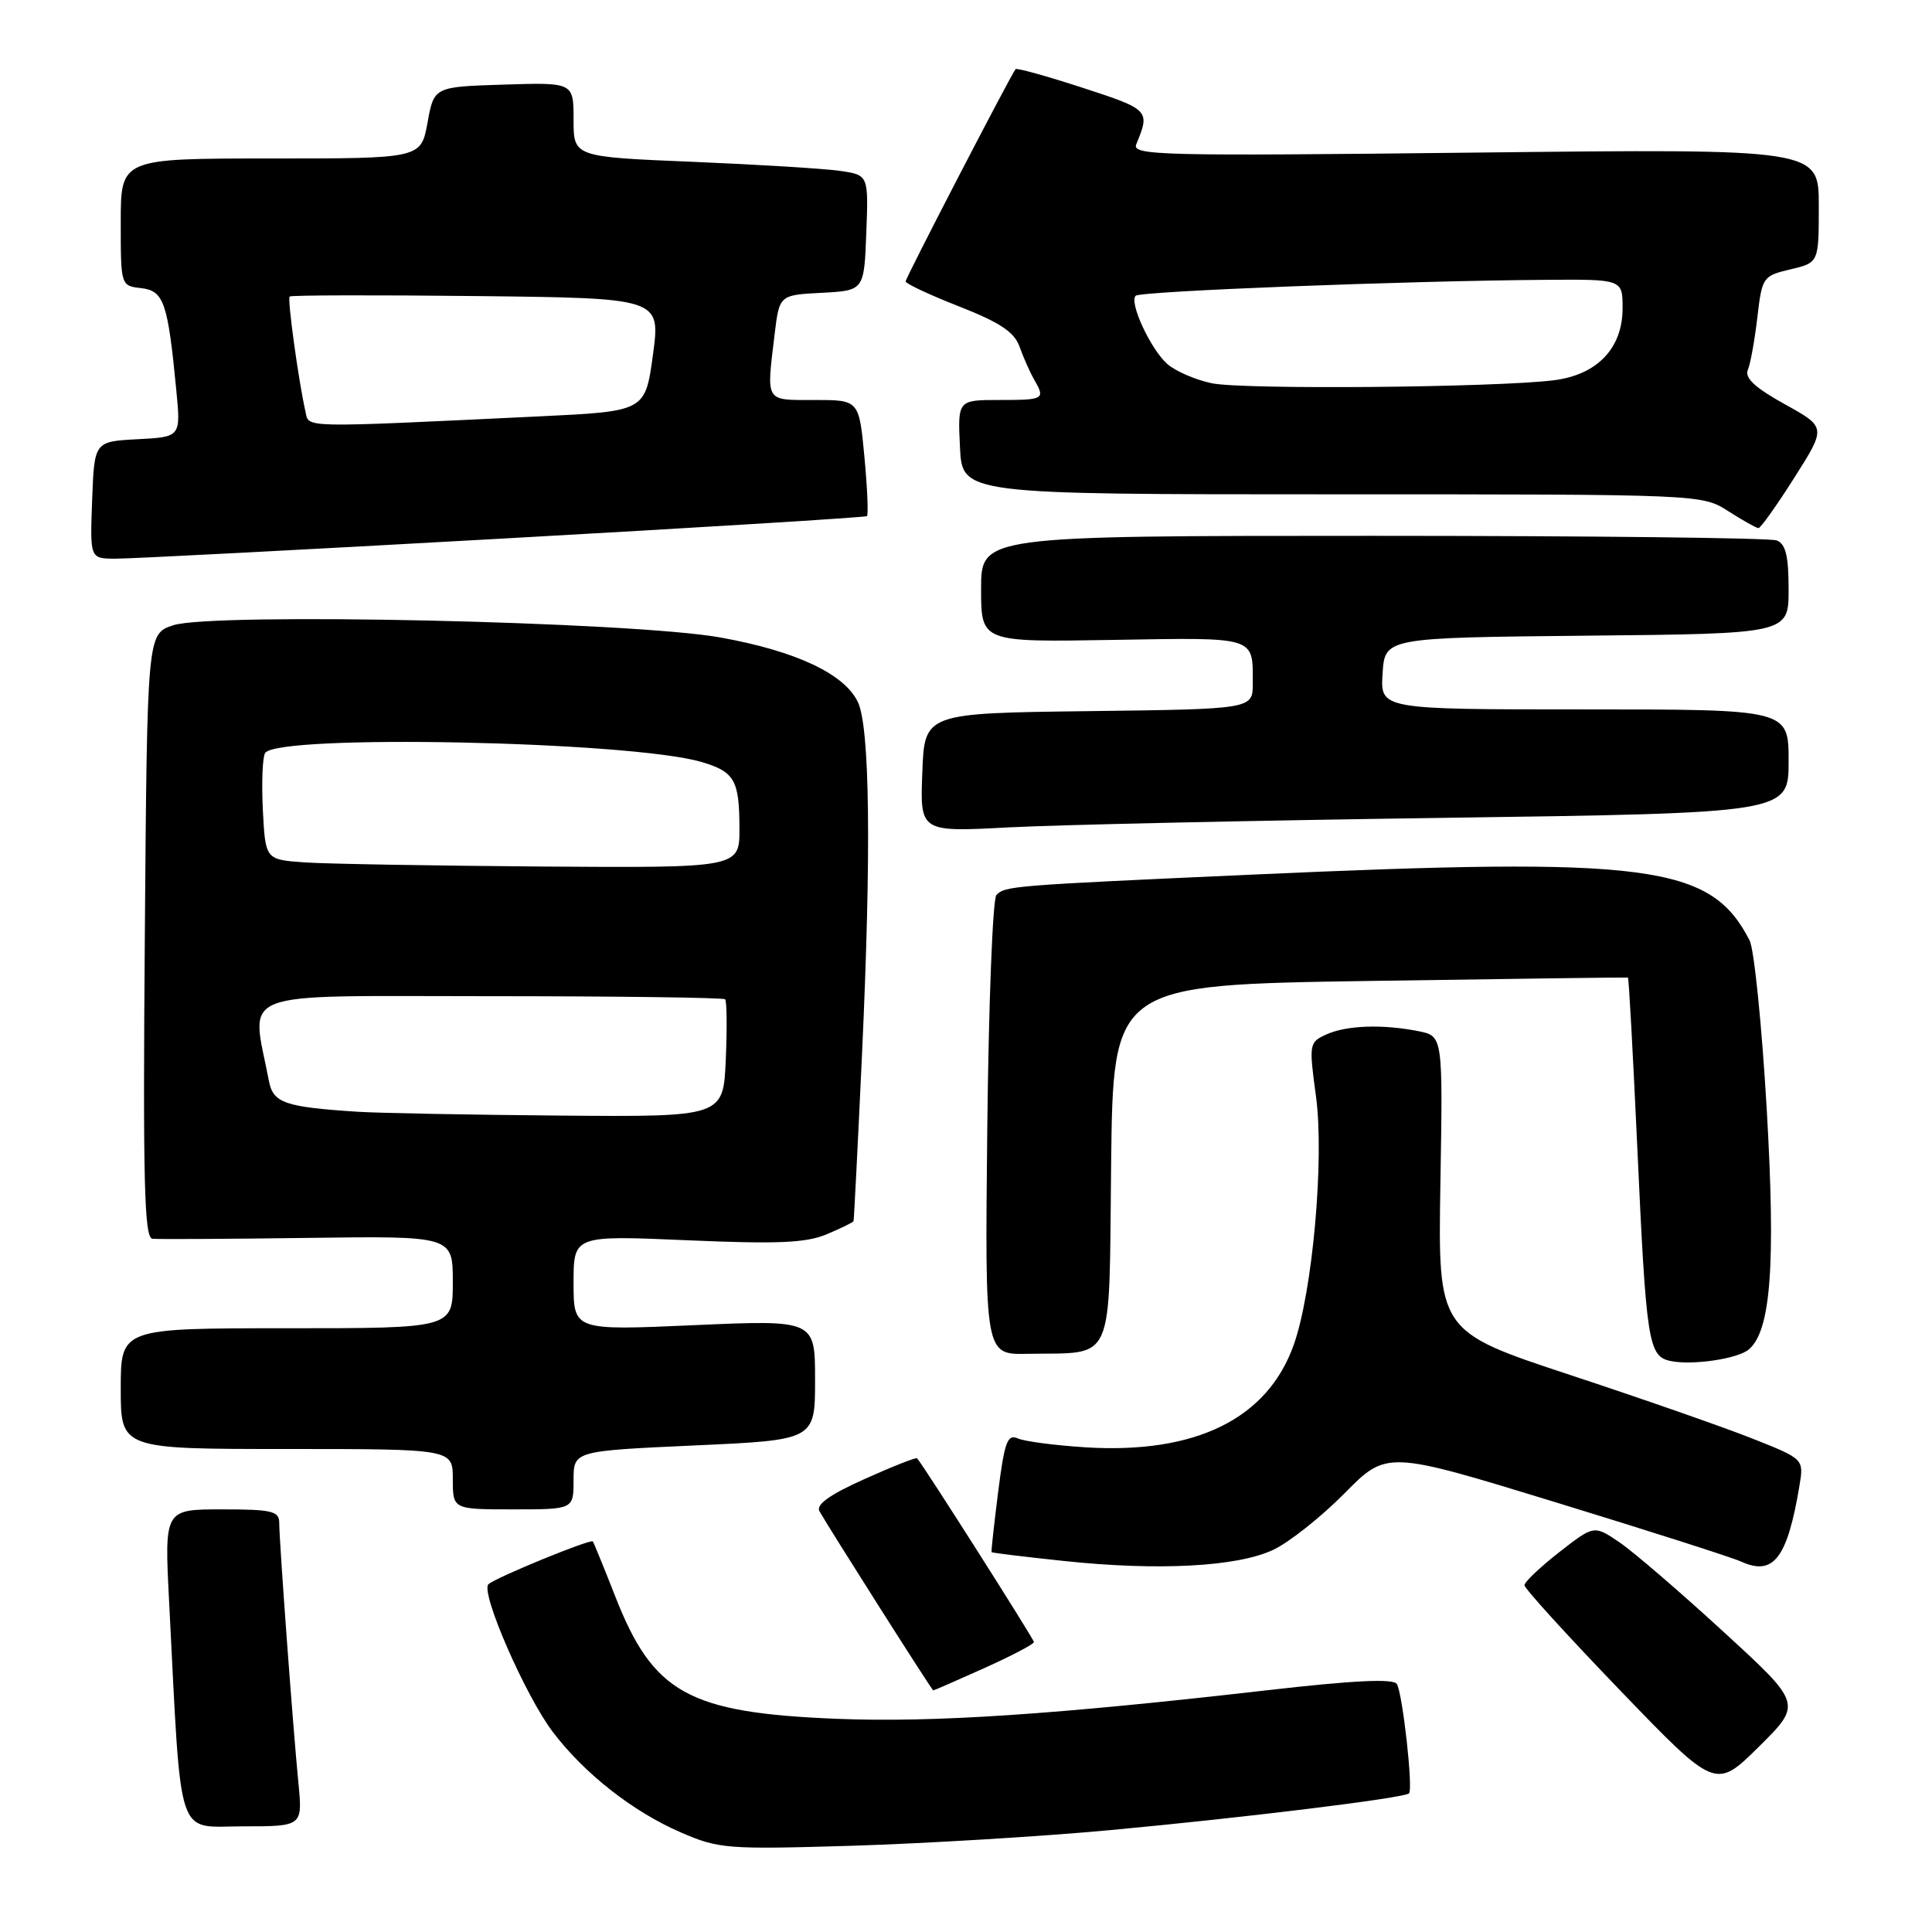 <?xml version="1.0" encoding="UTF-8" standalone="no"?>
<!DOCTYPE svg PUBLIC "-//W3C//DTD SVG 1.1//EN" "http://www.w3.org/Graphics/SVG/1.1/DTD/svg11.dtd" >
<svg xmlns="http://www.w3.org/2000/svg" xmlns:xlink="http://www.w3.org/1999/xlink" version="1.1" viewBox="0 0 256 256">
 <g >
 <path fill="currentColor"
d=" M 147.00 242.51 C 164.82 240.86 186.09 238.25 186.70 237.63 C 187.27 237.07 185.85 224.38 185.09 223.14 C 184.63 222.40 179.43 222.65 167.96 223.96 C 139.84 227.19 123.66 228.27 110.84 227.75 C 91.21 226.95 86.55 224.37 81.51 211.50 C 80.00 207.65 78.67 204.39 78.55 204.25 C 78.23 203.89 65.64 209.05 64.72 209.92 C 63.62 210.96 69.61 224.71 73.27 229.52 C 77.46 235.03 83.86 240.05 90.20 242.80 C 95.25 244.99 96.32 245.07 113.00 244.57 C 122.62 244.27 137.93 243.35 147.00 242.51 Z  M 39.54 236.25 C 38.82 228.91 37.00 204.17 37.00 201.80 C 37.00 200.22 36.05 200.00 29.39 200.00 C 21.78 200.00 21.78 200.00 22.41 212.25 C 24.07 244.54 23.24 242.00 32.16 242.00 C 40.10 242.00 40.10 242.00 39.54 236.25 Z  M 228.36 216.21 C 222.62 210.94 216.42 205.61 214.58 204.36 C 211.22 202.08 211.22 202.08 206.61 205.67 C 204.08 207.65 202.00 209.62 202.00 210.05 C 202.00 210.48 207.70 216.74 214.66 223.97 C 227.32 237.12 227.32 237.12 233.06 231.45 C 238.79 225.77 238.79 225.77 228.36 216.21 Z  M 130.41 221.04 C 134.03 219.41 137.00 217.86 137.00 217.58 C 137.00 217.20 122.52 194.41 121.52 193.23 C 121.39 193.08 118.27 194.31 114.58 195.97 C 109.97 198.03 108.09 199.37 108.58 200.24 C 109.80 202.42 123.49 223.99 123.66 223.99 C 123.74 224.00 126.78 222.67 130.41 221.04 Z  M 168.67 205.38 C 170.78 204.40 175.03 201.03 178.13 197.90 C 183.75 192.20 183.75 192.20 206.13 199.06 C 218.43 202.83 229.51 206.37 230.74 206.93 C 235.00 208.86 236.83 206.47 238.43 196.91 C 239.03 193.33 239.03 193.33 232.26 190.64 C 228.54 189.16 217.63 185.35 208.02 182.18 C 190.54 176.41 190.54 176.41 190.86 156.85 C 191.19 137.29 191.19 137.29 187.97 136.64 C 183.21 135.69 178.40 135.86 175.75 137.07 C 173.46 138.11 173.43 138.32 174.38 145.31 C 175.49 153.57 173.93 171.12 171.44 178.16 C 167.98 187.98 158.47 192.68 143.87 191.78 C 139.82 191.52 135.77 191.00 134.87 190.60 C 133.49 189.99 133.10 191.05 132.26 197.69 C 131.72 201.99 131.32 205.57 131.39 205.67 C 131.45 205.76 135.78 206.29 141.00 206.84 C 153.46 208.16 163.89 207.61 168.67 205.38 Z  M 76.00 196.13 C 76.00 192.26 76.00 192.26 92.00 191.53 C 108.00 190.81 108.00 190.81 108.00 182.85 C 108.00 174.89 108.00 174.89 92.00 175.59 C 76.00 176.30 76.00 176.30 76.00 169.99 C 76.00 163.69 76.00 163.69 91.04 164.34 C 103.03 164.86 106.79 164.70 109.54 163.55 C 111.44 162.75 113.05 161.97 113.10 161.80 C 113.16 161.64 113.67 151.60 114.23 139.50 C 115.46 112.83 115.26 96.35 113.67 93.02 C 111.89 89.29 105.47 86.27 95.46 84.47 C 83.81 82.37 28.17 81.13 22.95 82.85 C 19.50 83.99 19.50 83.99 19.19 124.00 C 18.93 156.48 19.12 164.03 20.19 164.14 C 20.91 164.22 30.16 164.17 40.75 164.03 C 60.00 163.77 60.00 163.77 60.00 169.88 C 60.00 176.00 60.00 176.00 38.00 176.00 C 16.00 176.00 16.00 176.00 16.00 184.00 C 16.00 192.00 16.00 192.00 38.00 192.00 C 60.00 192.00 60.00 192.00 60.00 196.00 C 60.00 200.00 60.00 200.00 68.00 200.00 C 76.00 200.00 76.00 200.00 76.00 196.13 Z  M 231.70 178.83 C 234.65 176.39 235.30 167.68 234.10 146.95 C 233.45 135.82 232.43 125.76 231.83 124.61 C 226.67 114.56 218.66 113.51 165.50 115.91 C 133.98 117.33 133.20 117.40 132.03 118.59 C 131.54 119.09 131.00 133.00 130.82 149.50 C 130.50 179.50 130.50 179.50 136.11 179.39 C 147.86 179.17 146.93 181.28 147.23 154.24 C 147.50 130.50 147.50 130.50 181.50 129.98 C 200.20 129.70 215.59 129.49 215.71 129.53 C 215.83 129.56 216.38 139.69 216.95 152.04 C 218.14 177.95 218.41 179.72 221.36 180.34 C 224.21 180.94 230.21 180.06 231.70 178.83 Z  M 191.25 108.37 C 237.00 107.73 237.00 107.73 237.00 100.86 C 237.00 94.00 237.00 94.00 209.95 94.00 C 182.89 94.00 182.89 94.00 183.20 89.25 C 183.50 84.50 183.50 84.50 210.25 84.23 C 237.00 83.97 237.00 83.97 237.00 78.09 C 237.00 73.65 236.61 72.07 235.42 71.61 C 234.55 71.27 210.47 71.00 181.92 71.00 C 130.00 71.00 130.00 71.00 130.00 78.04 C 130.00 85.09 130.00 85.09 147.49 84.79 C 166.61 84.47 166.00 84.28 166.00 90.56 C 166.00 93.96 166.00 93.96 144.25 94.23 C 122.50 94.50 122.50 94.50 122.21 102.38 C 121.91 110.26 121.91 110.26 133.71 109.63 C 140.19 109.29 166.09 108.72 191.25 108.37 Z  M 66.50 71.37 C 92.90 69.90 114.67 68.55 114.87 68.39 C 115.08 68.22 114.93 64.69 114.54 60.54 C 113.83 53.00 113.83 53.00 107.91 53.00 C 101.30 53.00 101.55 53.41 102.64 44.30 C 103.27 39.09 103.27 39.09 108.88 38.80 C 114.50 38.50 114.50 38.50 114.79 30.84 C 115.08 23.19 115.08 23.19 111.29 22.64 C 109.21 22.34 100.41 21.80 91.75 21.44 C 76.00 20.79 76.00 20.79 76.00 15.86 C 76.00 10.92 76.00 10.92 66.76 11.21 C 57.51 11.50 57.51 11.50 56.65 16.25 C 55.78 21.00 55.78 21.00 35.89 21.00 C 16.00 21.00 16.00 21.00 16.00 29.43 C 16.00 37.86 16.00 37.87 18.71 38.18 C 21.71 38.53 22.24 40.06 23.36 51.70 C 23.96 57.90 23.96 57.90 18.23 58.20 C 12.50 58.50 12.50 58.50 12.21 66.25 C 11.92 74.00 11.92 74.00 15.21 74.03 C 17.02 74.05 40.10 72.85 66.50 71.37 Z  M 237.75 63.31 C 242.00 56.61 242.00 56.61 236.49 53.56 C 232.54 51.37 231.15 50.08 231.60 49.00 C 231.95 48.18 232.51 45.04 232.86 42.04 C 233.48 36.71 233.60 36.55 237.25 35.69 C 241.00 34.80 241.00 34.80 241.00 27.26 C 241.00 19.71 241.00 19.71 195.44 20.22 C 153.73 20.69 149.94 20.60 150.56 19.12 C 152.42 14.63 152.31 14.51 143.48 11.64 C 138.73 10.09 134.72 8.98 134.57 9.16 C 133.87 10.05 120.00 36.82 120.00 37.29 C 120.00 37.58 123.19 39.08 127.10 40.61 C 132.52 42.74 134.41 44.00 135.10 45.95 C 135.60 47.35 136.45 49.28 137.00 50.24 C 138.54 52.90 138.38 53.00 132.45 53.00 C 126.90 53.00 126.90 53.00 127.20 59.25 C 127.50 65.50 127.50 65.50 176.50 65.50 C 225.50 65.50 225.51 65.50 229.00 67.73 C 230.93 68.96 232.73 69.97 233.00 69.98 C 233.28 69.99 235.42 66.99 237.75 63.31 Z  M 47.50 147.32 C 37.72 146.69 36.19 146.16 35.63 143.22 C 33.28 130.95 30.55 132.00 64.75 132.00 C 81.75 132.00 95.85 132.19 96.08 132.41 C 96.31 132.64 96.35 136.24 96.17 140.41 C 95.84 148.00 95.84 148.00 74.17 147.82 C 62.25 147.72 50.25 147.49 47.50 147.32 Z  M 40.33 114.27 C 35.17 113.90 35.17 113.90 34.83 107.35 C 34.65 103.74 34.78 100.34 35.13 99.78 C 36.71 97.25 83.48 98.20 92.93 100.96 C 97.33 102.25 97.97 103.36 97.98 109.75 C 98.00 115.00 98.00 115.00 71.75 114.82 C 57.31 114.71 43.17 114.47 40.33 114.27 Z  M 40.47 54.51 C 39.54 50.37 38.06 39.60 38.38 39.29 C 38.56 39.11 49.69 39.08 63.12 39.23 C 87.53 39.50 87.53 39.50 86.52 47.00 C 85.50 54.50 85.50 54.50 71.50 55.17 C 39.40 56.70 40.96 56.73 40.47 54.51 Z  M 160.55 50.78 C 158.38 50.32 155.73 49.17 154.66 48.22 C 152.45 46.25 149.59 40.08 150.48 39.19 C 151.09 38.58 186.25 37.21 204.75 37.08 C 215.00 37.00 215.00 37.00 215.00 40.85 C 215.00 46.15 211.64 49.67 205.87 50.39 C 198.14 51.35 164.63 51.65 160.55 50.78 Z "/>
</g>
</svg>